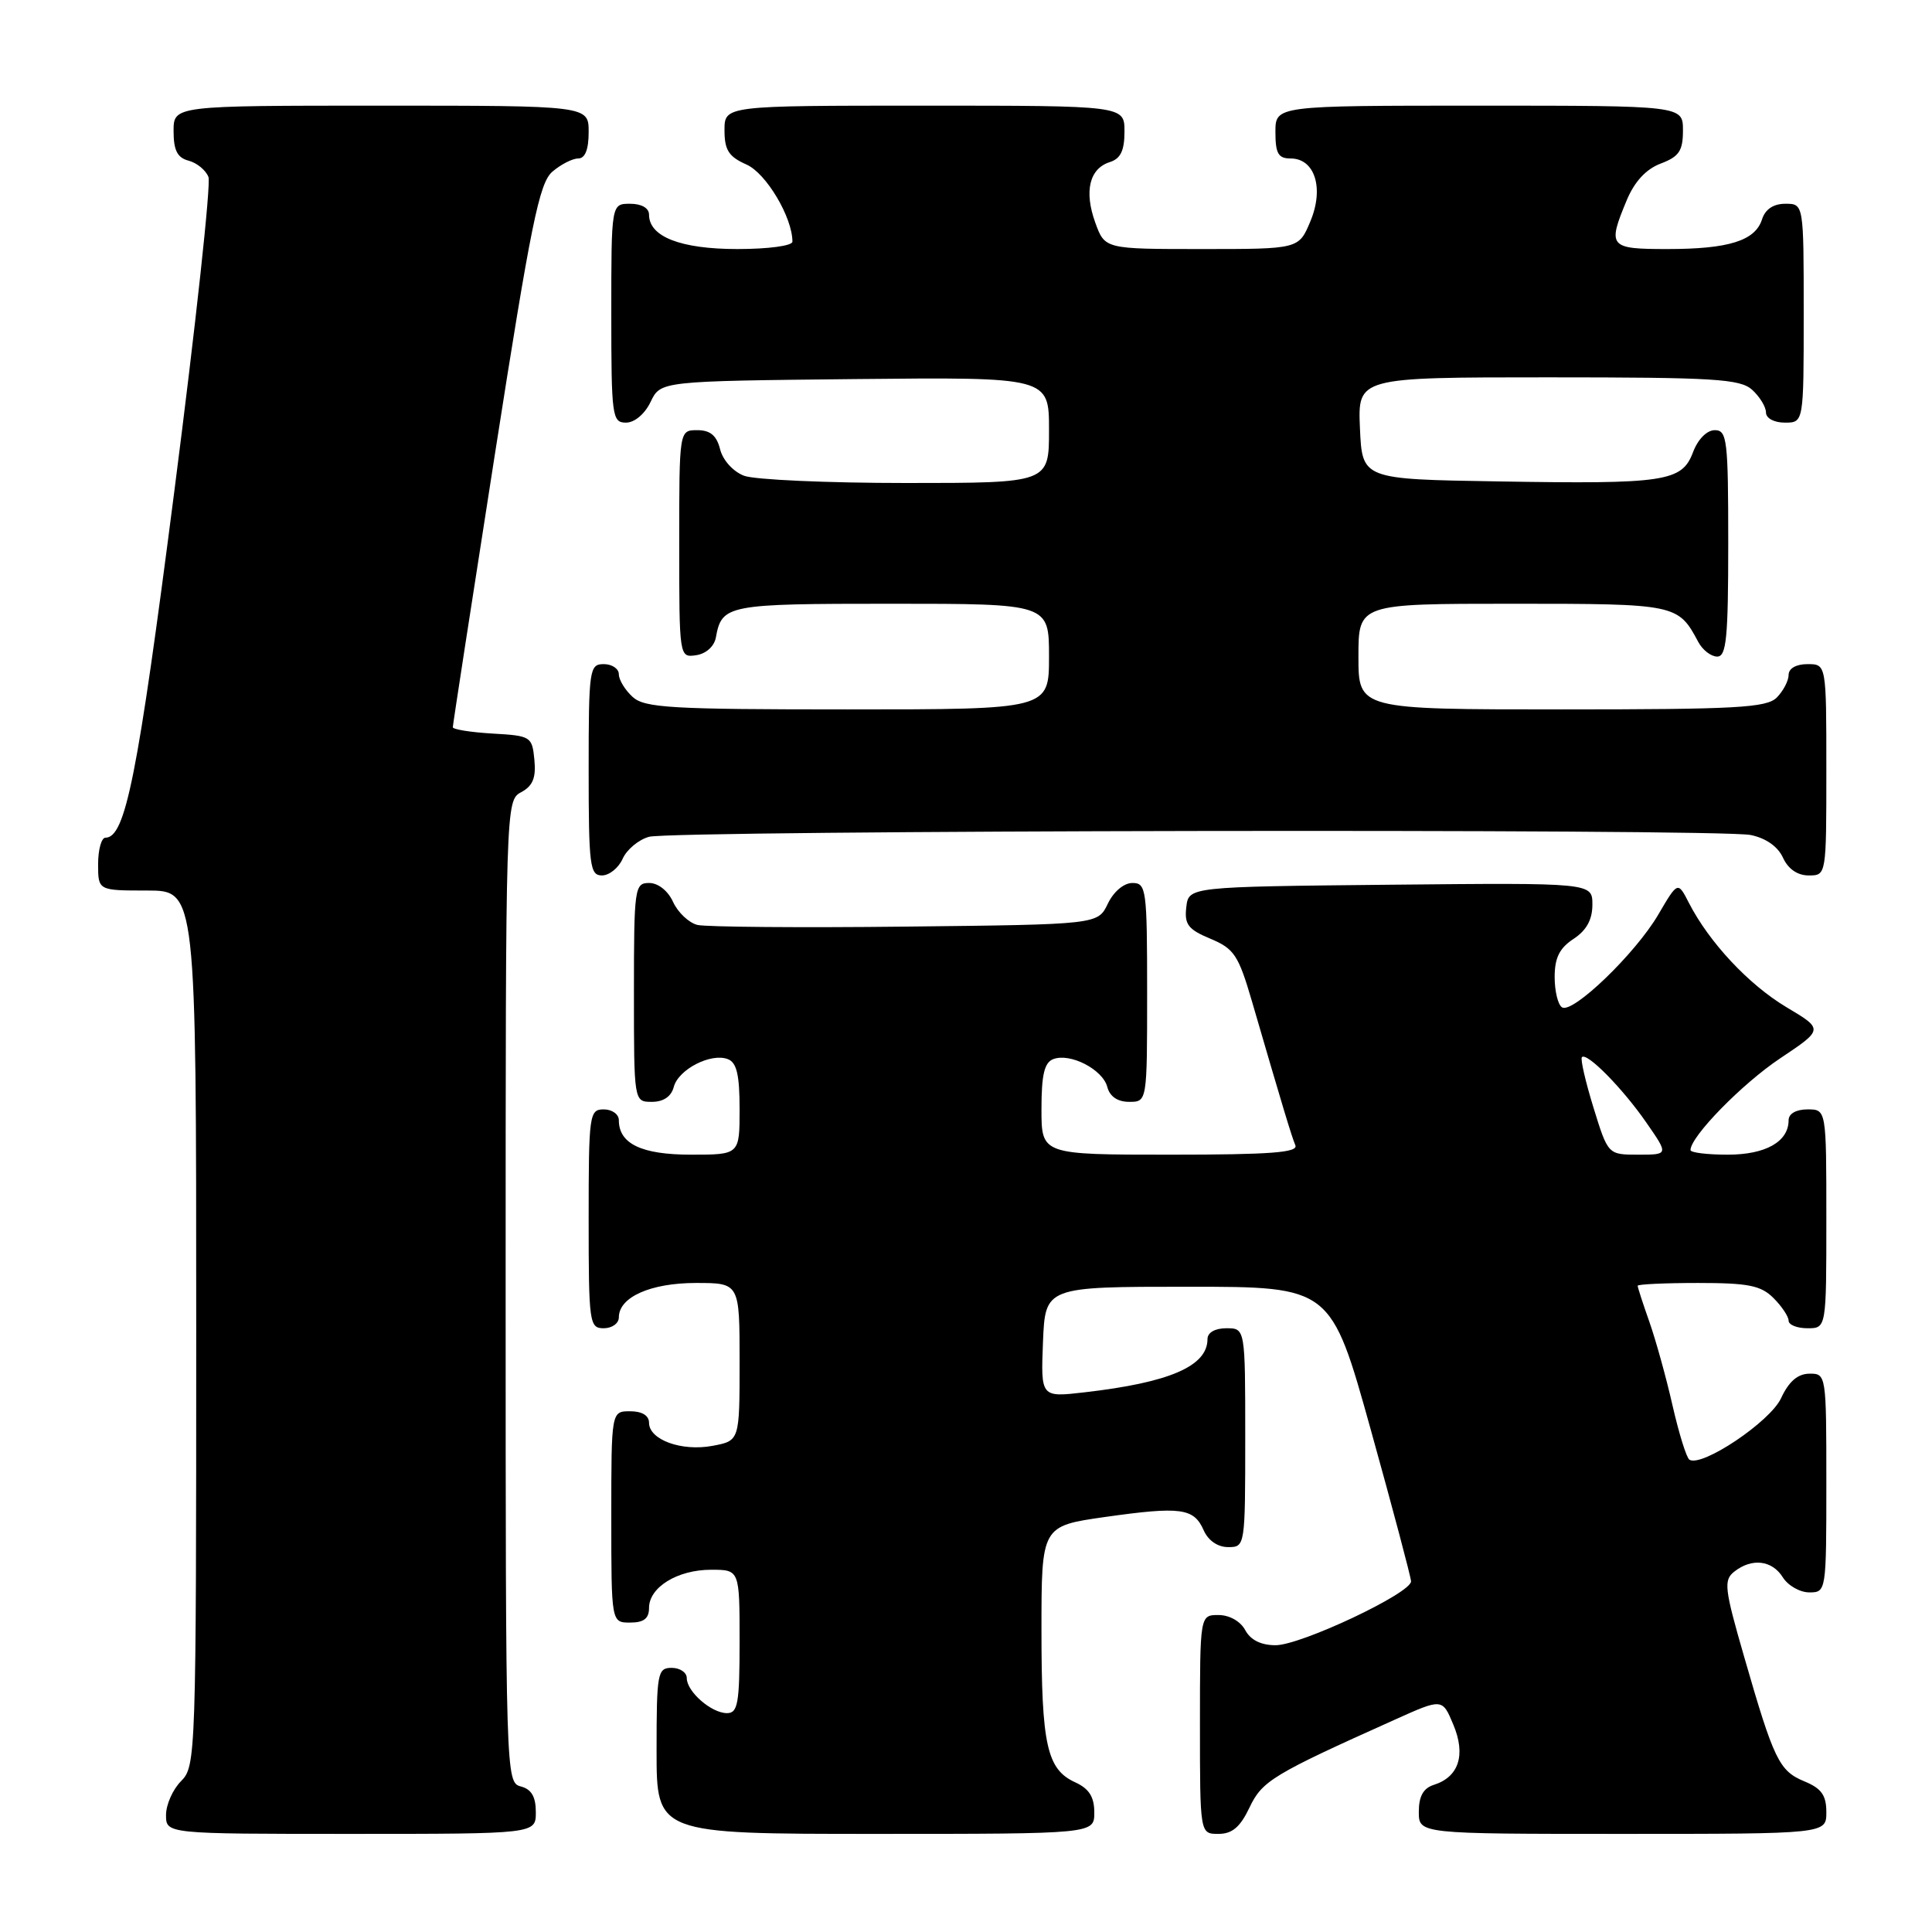 <?xml version="1.0" encoding="UTF-8" standalone="no"?>
<!DOCTYPE svg PUBLIC "-//W3C//DTD SVG 1.1//EN" "http://www.w3.org/Graphics/SVG/1.1/DTD/svg11.dtd" >
<svg xmlns="http://www.w3.org/2000/svg" xmlns:xlink="http://www.w3.org/1999/xlink" version="1.1" viewBox="0 0 256 256">
 <g >
 <path fill="currentColor"
d=" M 71.00 240.12 C 71.00 238.07 70.42 237.08 69.00 236.71 C 67.03 236.19 67.00 235.35 67.00 171.13 C 67.00 106.48 67.01 106.06 69.06 104.97 C 70.60 104.14 71.04 103.07 70.81 100.68 C 70.51 97.59 70.35 97.49 65.25 97.20 C 62.36 97.03 60.00 96.65 60.00 96.36 C 60.00 96.06 62.51 79.77 65.58 60.16 C 70.35 29.68 71.45 24.25 73.19 22.75 C 74.31 21.79 75.85 21.00 76.61 21.00 C 77.53 21.00 78.00 19.82 78.00 17.50 C 78.00 14.00 78.00 14.00 50.50 14.00 C 23.00 14.00 23.00 14.00 23.00 17.38 C 23.00 19.92 23.50 20.90 24.99 21.29 C 26.09 21.58 27.27 22.55 27.62 23.45 C 27.97 24.36 25.93 43.13 23.09 65.16 C 18.23 102.93 16.62 111.00 13.97 111.00 C 13.44 111.00 13.00 112.58 13.00 114.50 C 13.00 118.00 13.00 118.00 19.50 118.00 C 26.00 118.00 26.00 118.00 26.00 176.00 C 26.00 232.67 25.95 234.05 24.00 236.00 C 22.90 237.10 22.00 239.12 22.00 240.50 C 22.00 243.00 22.00 243.00 46.50 243.00 C 71.00 243.00 71.00 243.00 71.00 240.12 Z  M 145.00 240.16 C 145.00 238.10 144.31 237.01 142.48 236.17 C 138.72 234.46 138.00 231.24 138.00 216.04 C 138.00 202.21 138.00 202.21 146.41 201.01 C 156.47 199.59 158.19 199.82 159.49 202.76 C 160.09 204.13 161.35 205.00 162.74 205.00 C 164.98 205.00 165.00 204.89 165.00 190.50 C 165.00 176.00 165.00 176.00 162.50 176.00 C 161.00 176.00 160.00 176.57 160.00 177.43 C 160.00 181.02 155.00 183.19 143.70 184.49 C 137.91 185.16 137.91 185.16 138.20 177.83 C 138.50 170.50 138.50 170.50 157.43 170.50 C 176.36 170.50 176.36 170.50 181.65 189.50 C 184.56 199.95 186.95 208.96 186.97 209.53 C 187.02 211.09 172.38 218.00 169.02 218.00 C 167.09 218.00 165.70 217.31 165.00 216.00 C 164.37 214.83 162.91 214.00 161.46 214.00 C 159.00 214.00 159.00 214.00 159.00 228.50 C 159.00 243.00 159.00 243.00 161.45 243.00 C 163.27 243.00 164.33 242.10 165.56 239.52 C 167.24 235.97 168.63 235.13 184.81 227.87 C 191.12 225.03 191.12 225.03 192.58 228.54 C 194.25 232.53 193.31 235.45 190.00 236.50 C 188.60 236.94 188.00 238.01 188.00 240.07 C 188.00 243.00 188.00 243.00 215.00 243.00 C 242.00 243.00 242.00 243.00 242.00 240.12 C 242.00 237.88 241.35 236.97 239.09 236.04 C 235.74 234.65 235.05 233.21 231.10 219.50 C 228.49 210.47 228.37 209.38 229.80 208.25 C 232.13 206.41 234.81 206.73 236.23 209.00 C 236.92 210.10 238.50 211.00 239.74 211.00 C 241.98 211.00 242.00 210.89 242.00 196.50 C 242.00 182.12 241.98 182.00 239.75 182.02 C 238.20 182.04 237.03 183.05 236.00 185.27 C 234.56 188.38 225.52 194.44 223.86 193.42 C 223.47 193.18 222.47 189.95 221.62 186.24 C 220.78 182.53 219.39 177.53 218.54 175.12 C 217.69 172.72 217.00 170.58 217.00 170.37 C 217.00 170.17 220.60 170.00 225.00 170.00 C 231.67 170.00 233.33 170.33 235.00 172.00 C 236.10 173.10 237.00 174.45 237.00 175.00 C 237.00 175.55 238.12 176.00 239.50 176.00 C 242.00 176.00 242.00 176.00 242.00 161.50 C 242.00 147.00 242.00 147.00 239.50 147.00 C 238.00 147.00 237.00 147.57 237.00 148.43 C 237.00 151.28 233.96 153.00 228.93 153.00 C 226.22 153.00 224.00 152.73 224.00 152.39 C 224.00 150.60 230.83 143.61 235.86 140.25 C 241.64 136.39 241.64 136.39 236.70 133.45 C 231.70 130.46 226.47 124.86 223.79 119.64 C 222.32 116.77 222.32 116.77 219.73 121.19 C 216.71 126.35 208.39 134.36 206.98 133.48 C 206.44 133.15 206.00 131.34 206.00 129.46 C 206.00 126.92 206.64 125.63 208.50 124.41 C 210.22 123.28 211.00 121.86 211.00 119.87 C 211.00 116.97 211.00 116.97 184.25 117.23 C 157.50 117.50 157.50 117.50 157.19 120.21 C 156.92 122.49 157.44 123.16 160.39 124.39 C 163.53 125.70 164.10 126.56 165.89 132.68 C 169.98 146.72 171.13 150.53 171.64 151.75 C 172.05 152.72 168.36 153.00 155.08 153.00 C 138.00 153.00 138.00 153.00 138.00 146.97 C 138.00 142.42 138.38 140.79 139.56 140.34 C 141.80 139.48 146.11 141.70 146.72 144.02 C 147.05 145.29 148.08 146.00 149.62 146.00 C 152.00 146.00 152.00 146.00 152.00 131.50 C 152.00 117.80 151.89 117.00 150.05 117.00 C 148.92 117.00 147.56 118.14 146.79 119.75 C 145.47 122.50 145.47 122.50 119.99 122.78 C 105.97 122.94 93.56 122.83 92.42 122.56 C 91.28 122.28 89.83 120.91 89.19 119.52 C 88.52 118.04 87.21 117.00 86.02 117.00 C 84.09 117.00 84.00 117.62 84.00 131.50 C 84.00 146.00 84.00 146.00 86.38 146.00 C 87.92 146.00 88.95 145.29 89.28 144.02 C 89.89 141.70 94.20 139.48 96.44 140.34 C 97.62 140.79 98.00 142.42 98.00 146.97 C 98.00 153.00 98.00 153.00 91.57 153.00 C 85.01 153.00 82.00 151.56 82.00 148.43 C 82.00 147.64 81.10 147.00 80.00 147.00 C 78.09 147.00 78.00 147.67 78.00 161.50 C 78.00 175.33 78.09 176.00 80.00 176.00 C 81.10 176.00 82.00 175.35 82.00 174.56 C 82.00 171.87 86.21 170.00 92.22 170.00 C 98.00 170.00 98.00 170.00 98.00 180.45 C 98.00 190.91 98.00 190.91 94.42 191.58 C 90.32 192.35 86.00 190.78 86.00 188.52 C 86.00 187.57 85.07 187.00 83.50 187.00 C 81.00 187.00 81.00 187.00 81.00 201.00 C 81.00 215.00 81.00 215.00 83.50 215.00 C 85.31 215.00 86.00 214.46 86.00 213.06 C 86.00 210.32 89.77 208.00 94.22 208.00 C 98.00 208.00 98.00 208.00 98.00 217.50 C 98.00 225.71 97.77 227.00 96.33 227.00 C 94.26 227.00 91.00 224.15 91.00 222.35 C 91.00 221.61 90.10 221.00 89.00 221.00 C 87.12 221.00 87.00 221.67 87.00 232.00 C 87.00 243.00 87.00 243.00 116.00 243.00 C 145.00 243.00 145.00 243.00 145.00 240.16 Z  M 82.51 113.78 C 83.06 112.56 84.62 111.26 86.00 110.88 C 89.19 110.01 227.67 109.78 231.96 110.64 C 233.98 111.05 235.57 112.16 236.25 113.64 C 236.93 115.14 238.17 116.00 239.66 116.00 C 242.00 116.00 242.00 116.00 242.00 102.00 C 242.00 88.00 242.00 88.00 239.50 88.00 C 238.00 88.00 237.00 88.57 237.00 89.43 C 237.00 90.21 236.29 91.56 235.43 92.43 C 234.08 93.78 230.08 94.00 206.93 94.00 C 180.00 94.00 180.00 94.00 180.00 87.00 C 180.00 80.00 180.00 80.00 200.43 80.00 C 222.14 80.00 222.35 80.04 225.04 85.08 C 225.61 86.14 226.73 87.00 227.54 87.00 C 228.76 87.00 229.00 84.51 229.00 72.00 C 229.00 58.28 228.85 57.00 227.22 57.00 C 226.17 57.00 224.98 58.20 224.33 59.93 C 222.86 63.83 220.66 64.16 198.50 63.79 C 180.50 63.50 180.50 63.50 180.20 56.75 C 179.91 50.00 179.91 50.00 205.13 50.00 C 227.19 50.00 230.57 50.21 232.17 51.65 C 233.18 52.57 234.00 53.92 234.00 54.65 C 234.00 55.42 235.07 56.00 236.50 56.00 C 239.00 56.00 239.00 56.00 239.00 41.50 C 239.00 27.00 239.00 27.00 236.57 27.00 C 234.99 27.00 233.91 27.72 233.48 29.06 C 232.58 31.90 229.07 33.00 220.93 33.00 C 213.20 33.00 212.97 32.72 215.56 26.51 C 216.59 24.05 218.12 22.40 220.06 21.67 C 222.49 20.75 223.00 19.99 223.00 17.28 C 223.00 14.00 223.00 14.00 196.00 14.00 C 169.00 14.00 169.00 14.00 169.00 17.50 C 169.00 20.35 169.38 21.00 171.02 21.00 C 174.23 21.00 175.47 24.95 173.63 29.33 C 172.10 33.00 172.10 33.00 159.25 33.00 C 146.40 33.00 146.40 33.00 145.13 29.50 C 143.63 25.35 144.35 22.34 147.05 21.48 C 148.48 21.03 149.00 19.96 149.00 17.43 C 149.00 14.00 149.00 14.00 122.50 14.00 C 96.00 14.00 96.00 14.00 96.00 17.26 C 96.00 19.89 96.56 20.76 98.91 21.80 C 101.52 22.95 105.00 28.80 105.00 32.02 C 105.00 32.57 101.81 33.00 97.72 33.00 C 90.19 33.00 86.00 31.37 86.00 28.44 C 86.00 27.57 85.01 27.00 83.50 27.00 C 81.00 27.00 81.00 27.00 81.00 41.50 C 81.00 55.20 81.11 56.00 82.95 56.00 C 84.08 56.00 85.44 54.86 86.21 53.25 C 87.53 50.50 87.53 50.50 113.26 50.23 C 139.00 49.97 139.00 49.97 139.00 56.98 C 139.00 64.00 139.00 64.00 120.07 64.00 C 109.65 64.00 99.99 63.57 98.59 63.04 C 97.15 62.49 95.78 60.98 95.42 59.54 C 94.96 57.71 94.12 57.00 92.39 57.00 C 90.00 57.00 90.00 57.00 90.00 72.07 C 90.00 87.11 90.01 87.14 92.24 86.82 C 93.54 86.63 94.63 85.66 94.85 84.50 C 95.65 80.12 96.28 80.00 118.12 80.00 C 139.00 80.00 139.00 80.00 139.00 87.00 C 139.00 94.00 139.00 94.00 112.33 94.00 C 88.91 94.00 85.43 93.80 83.83 92.35 C 82.82 91.43 82.00 90.08 82.00 89.35 C 82.00 88.61 81.10 88.00 80.00 88.00 C 78.10 88.00 78.00 88.67 78.00 102.00 C 78.00 114.71 78.16 116.00 79.76 116.00 C 80.73 116.00 81.97 115.00 82.51 113.78 Z  M 211.14 146.75 C 210.08 143.31 209.39 140.31 209.61 140.08 C 210.26 139.39 215.00 144.20 218.15 148.75 C 221.10 153.00 221.10 153.00 217.08 153.00 C 213.07 153.00 213.07 153.00 211.14 146.75 Z "/>
</g>
</svg>